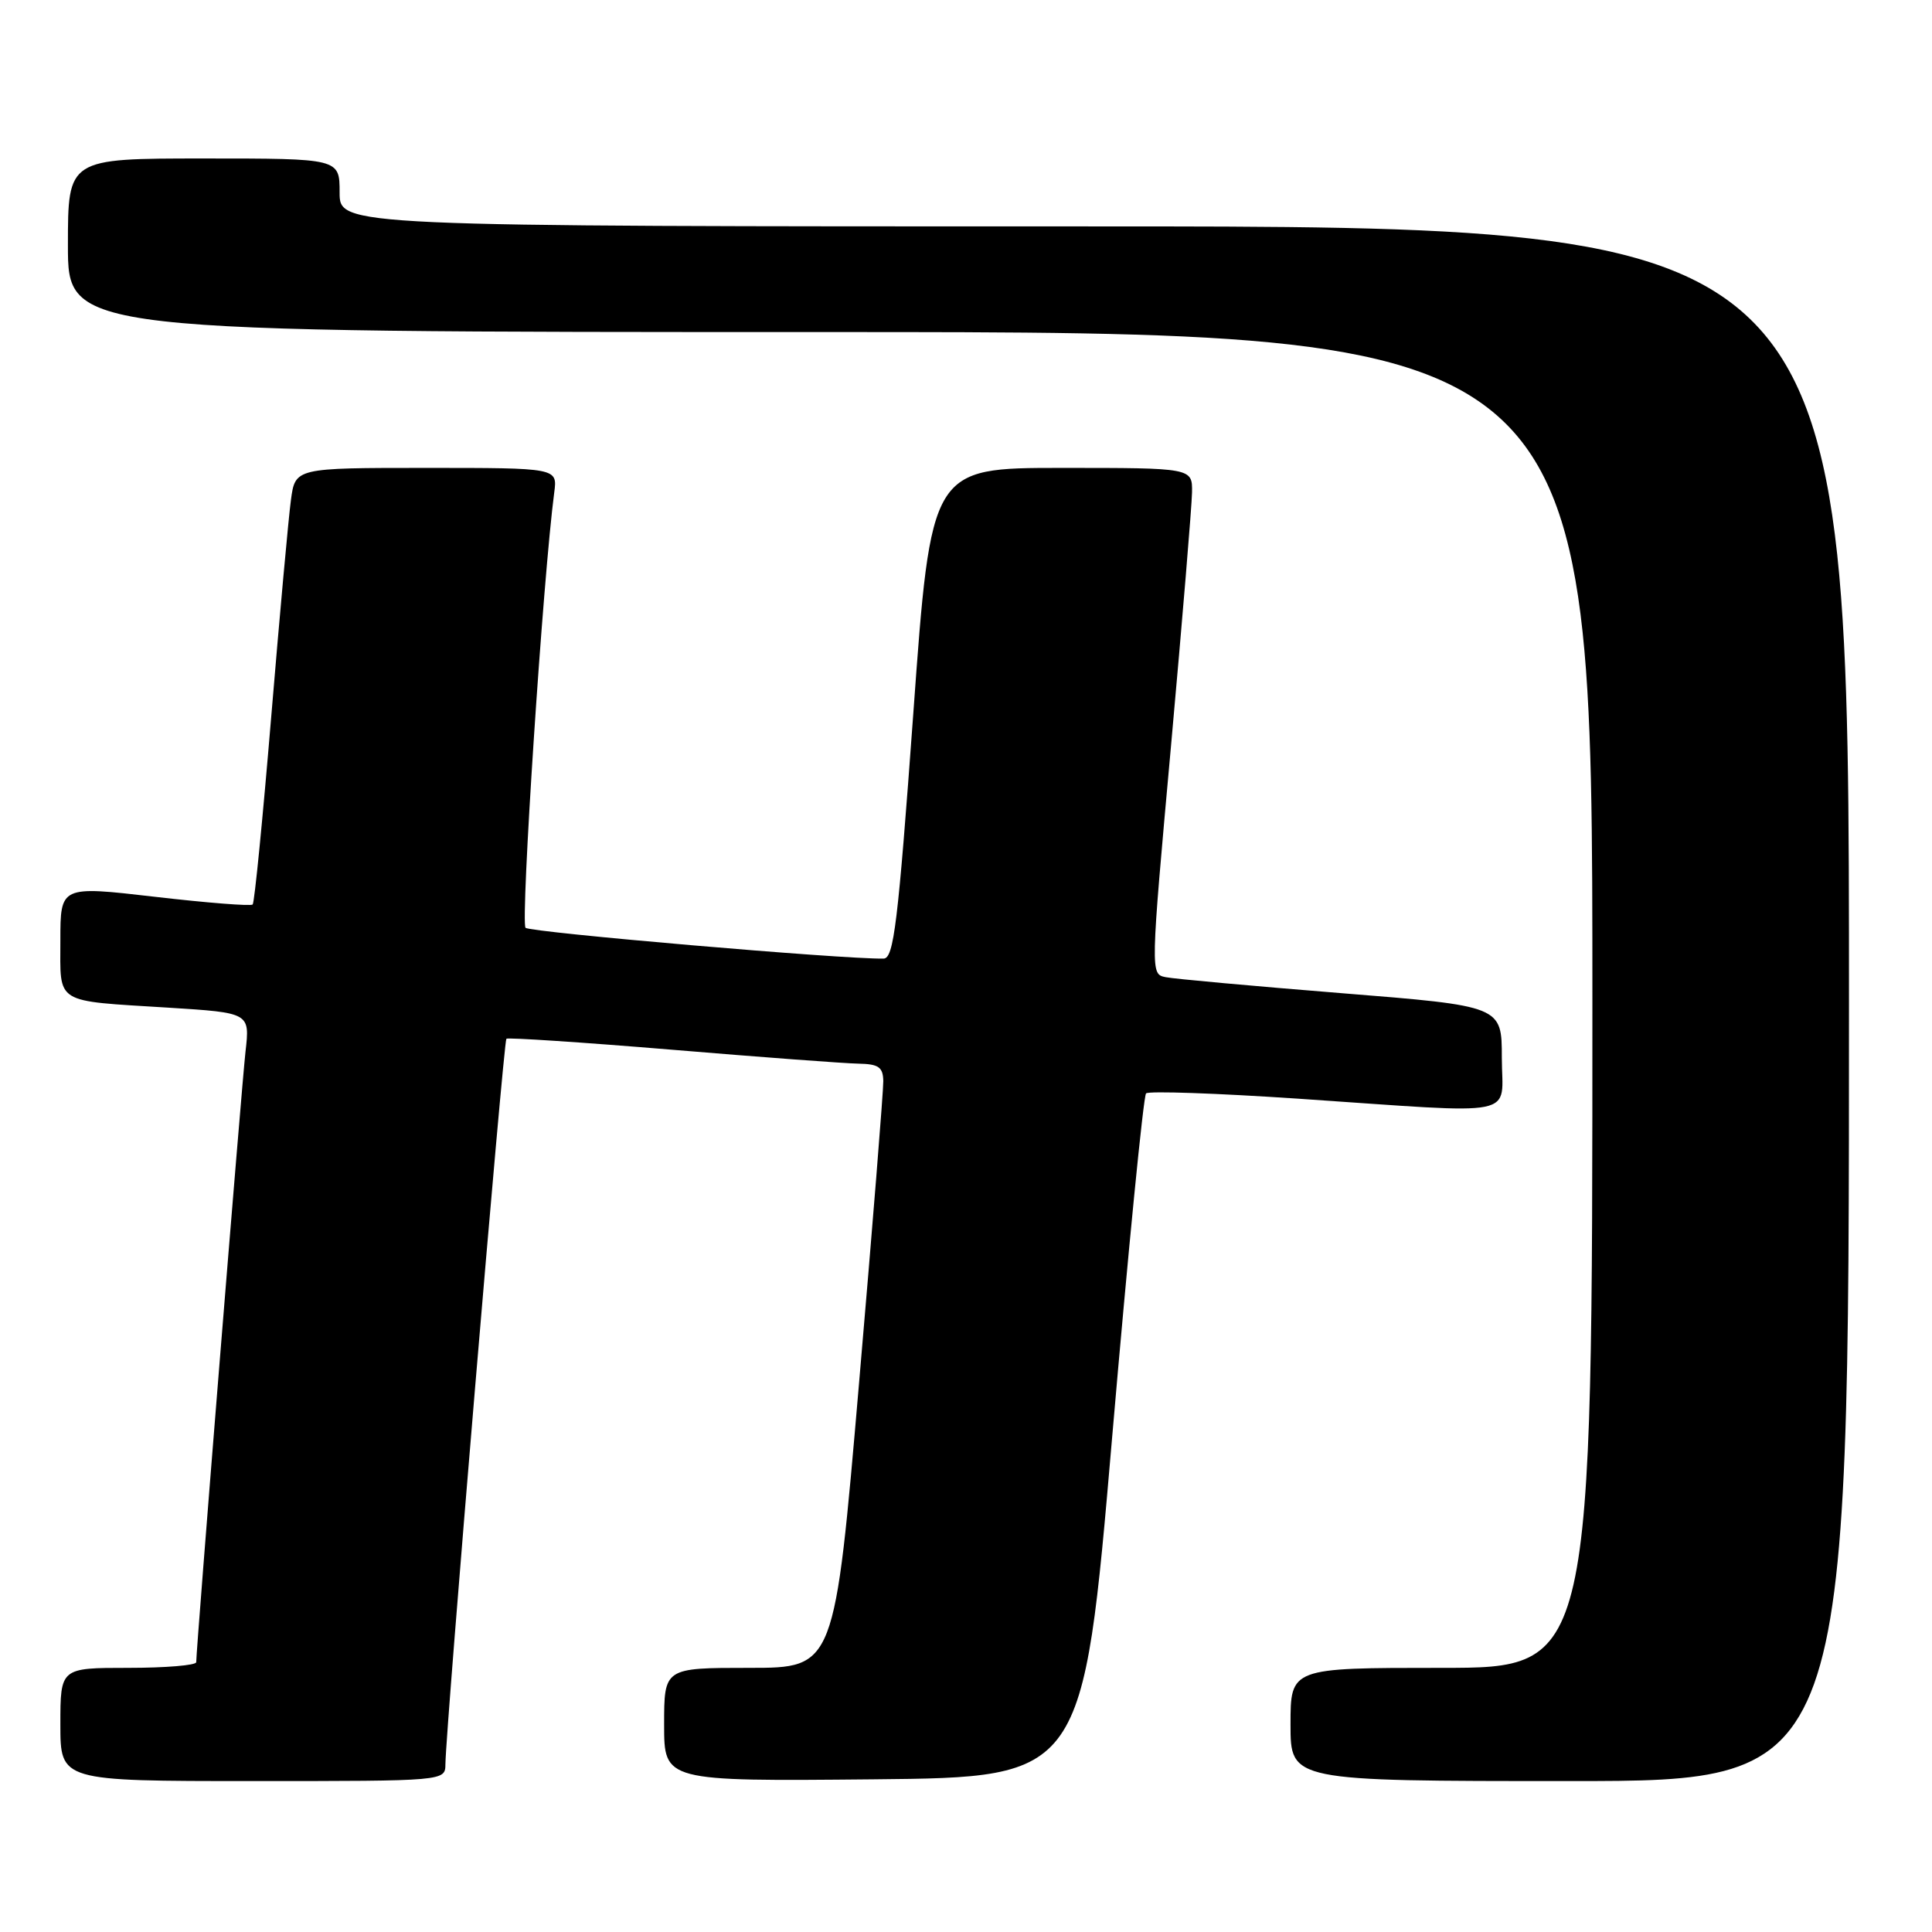 <?xml version="1.0" encoding="UTF-8" standalone="no"?>
<!DOCTYPE svg PUBLIC "-//W3C//DTD SVG 1.1//EN" "http://www.w3.org/Graphics/SVG/1.1/DTD/svg11.dtd" >
<svg xmlns="http://www.w3.org/2000/svg" xmlns:xlink="http://www.w3.org/1999/xlink" version="1.1" viewBox="0 0 256 256">
 <g >
 <path fill="currentColor"
d=" M 59.02 233.75 C 59.08 228.93 66.72 137.95 67.10 137.64 C 67.32 137.46 77.17 138.11 89.00 139.09 C 100.83 140.08 111.96 140.91 113.75 140.94 C 116.42 140.99 117.01 141.40 117.04 143.25 C 117.06 144.49 115.62 162.49 113.83 183.25 C 110.59 221.00 110.59 221.00 99.29 221.00 C 88.00 221.00 88.00 221.00 88.00 228.52 C 88.00 236.03 88.00 236.03 115.75 235.77 C 143.50 235.50 143.50 235.50 147.36 190.50 C 149.49 165.75 151.51 145.22 151.86 144.88 C 152.21 144.54 161.28 144.86 172.00 145.58 C 201.96 147.61 199.00 148.21 199.00 140.15 C 199.00 133.30 199.00 133.30 177.75 131.60 C 166.06 130.66 155.58 129.71 154.46 129.48 C 152.43 129.07 152.43 129.07 155.17 98.78 C 156.67 82.13 157.92 67.04 157.95 65.25 C 158.00 62.00 158.00 62.00 140.69 62.00 C 123.37 62.00 123.37 62.00 121.02 94.50 C 118.99 122.42 118.43 127.00 117.08 127.02 C 111.61 127.11 70.34 123.55 69.64 122.94 C 68.94 122.32 71.96 76.45 73.44 65.25 C 73.87 62.00 73.87 62.00 56.50 62.00 C 39.12 62.00 39.12 62.00 38.55 66.25 C 38.23 68.59 37.06 81.51 35.94 94.96 C 34.82 108.42 33.72 119.62 33.48 119.85 C 33.25 120.09 27.42 119.63 20.53 118.83 C 8.00 117.38 8.00 117.38 8.00 124.62 C 8.00 133.15 7.06 132.57 22.31 133.52 C 33.12 134.20 33.12 134.20 32.53 139.35 C 32.02 143.88 26.01 218.32 26.00 220.25 C 26.00 220.66 21.95 221.00 17.00 221.00 C 8.00 221.00 8.00 221.00 8.00 228.50 C 8.00 236.00 8.00 236.00 33.50 236.00 C 59.00 236.00 59.00 236.00 59.02 233.75 Z  M 245.00 133.00 C 245.00 30.00 245.00 30.00 145.00 30.00 C 45.00 30.00 45.00 30.00 45.00 25.50 C 45.00 21.00 45.00 21.00 27.00 21.00 C 9.00 21.00 9.00 21.00 9.00 32.50 C 9.00 44.00 9.00 44.00 110.00 44.00 C 211.00 44.00 211.00 44.00 211.00 132.50 C 211.00 221.00 211.00 221.00 191.00 221.00 C 171.00 221.00 171.00 221.00 171.00 228.50 C 171.00 236.00 171.00 236.00 208.00 236.00 C 245.00 236.00 245.00 236.00 245.00 133.00 Z "/>
</g>
</svg>